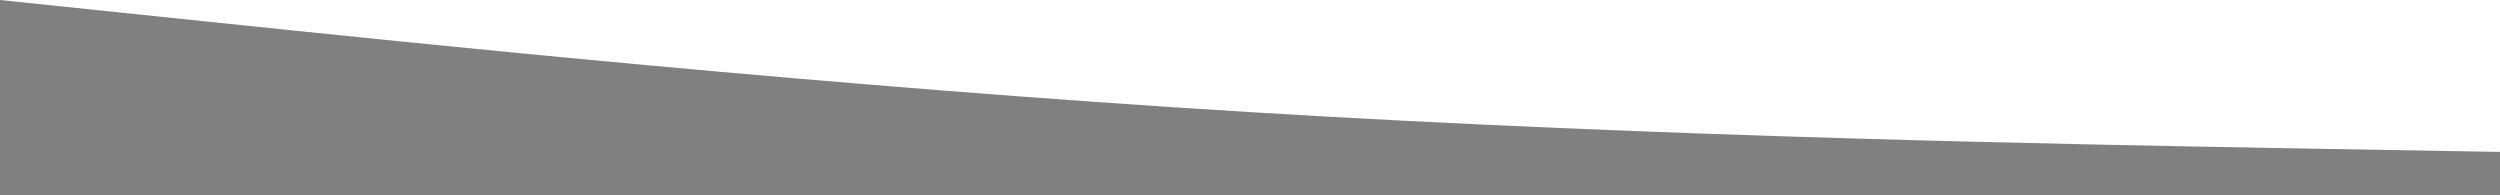 <?xml version="1.0" encoding="UTF-8" standalone="no"?>
<svg
   xmlns:dc="http://purl.org/dc/elements/1.1/"
   xmlns:cc="http://creativecommons.org/ns#"
   xmlns:rdf="http://www.w3.org/1999/02/22-rdf-syntax-ns#"
   xmlns:svg="http://www.w3.org/2000/svg"
   xmlns="http://www.w3.org/2000/svg"
   xmlns:sodipodi="http://sodipodi.sourceforge.net/DTD/sodipodi-0.dtd"
   xmlns:inkscape="http://www.inkscape.org/namespaces/inkscape"
   viewBox="0 0 1280 100"
   version="1.1"
   id="svg4"
   sodipodi:docname="wave-3.svg"
   width="1280"
   height="100"
   inkscape:version="1.0.1 (3bc2e813f5, 2020-09-07)">
<defs
   id="defs8" />
<sodipodi:namedview
   pagecolor="#ffffff"
   bordercolor="#666666"
   borderopacity="1"
   objecttolerance="10"
   gridtolerance="10"
   guidetolerance="10"
   inkscape:pageopacity="0"
   inkscape:pageshadow="2"
   inkscape:window-width="3440"
   inkscape:window-height="1294"
   id="namedview6"
   showgrid="false"
   inkscape:showpageshadow="false"
   inkscape:zoom="1.9277778"
   inkscape:cx="720"
   inkscape:cy="150.74928"
   inkscape:window-x="-8"
   inkscape:window-y="-8"
   inkscape:window-maximized="1"
   inkscape:current-layer="svg4"
   inkscape:document-rotation="0"
   borderlayer="true" />
<path
   fill="#6c85ab"
   fill-opacity="1"
   d="m 0,0 106.667,11.111 c 106.667,11.111 320,33.333 533.333,46.285 213.333,13.09 426.667,16.562 533.333,18.542 L 1280,77.778 V 100 h -106.667 c -106.667,0 -320,0 -533.333,0 -213.333,0 -426.667,0 -533.333,0 H 0 Z"
   id="path2"
   style="stroke-width:0.861;fill:#808080" />




/&gt;
</svg>
